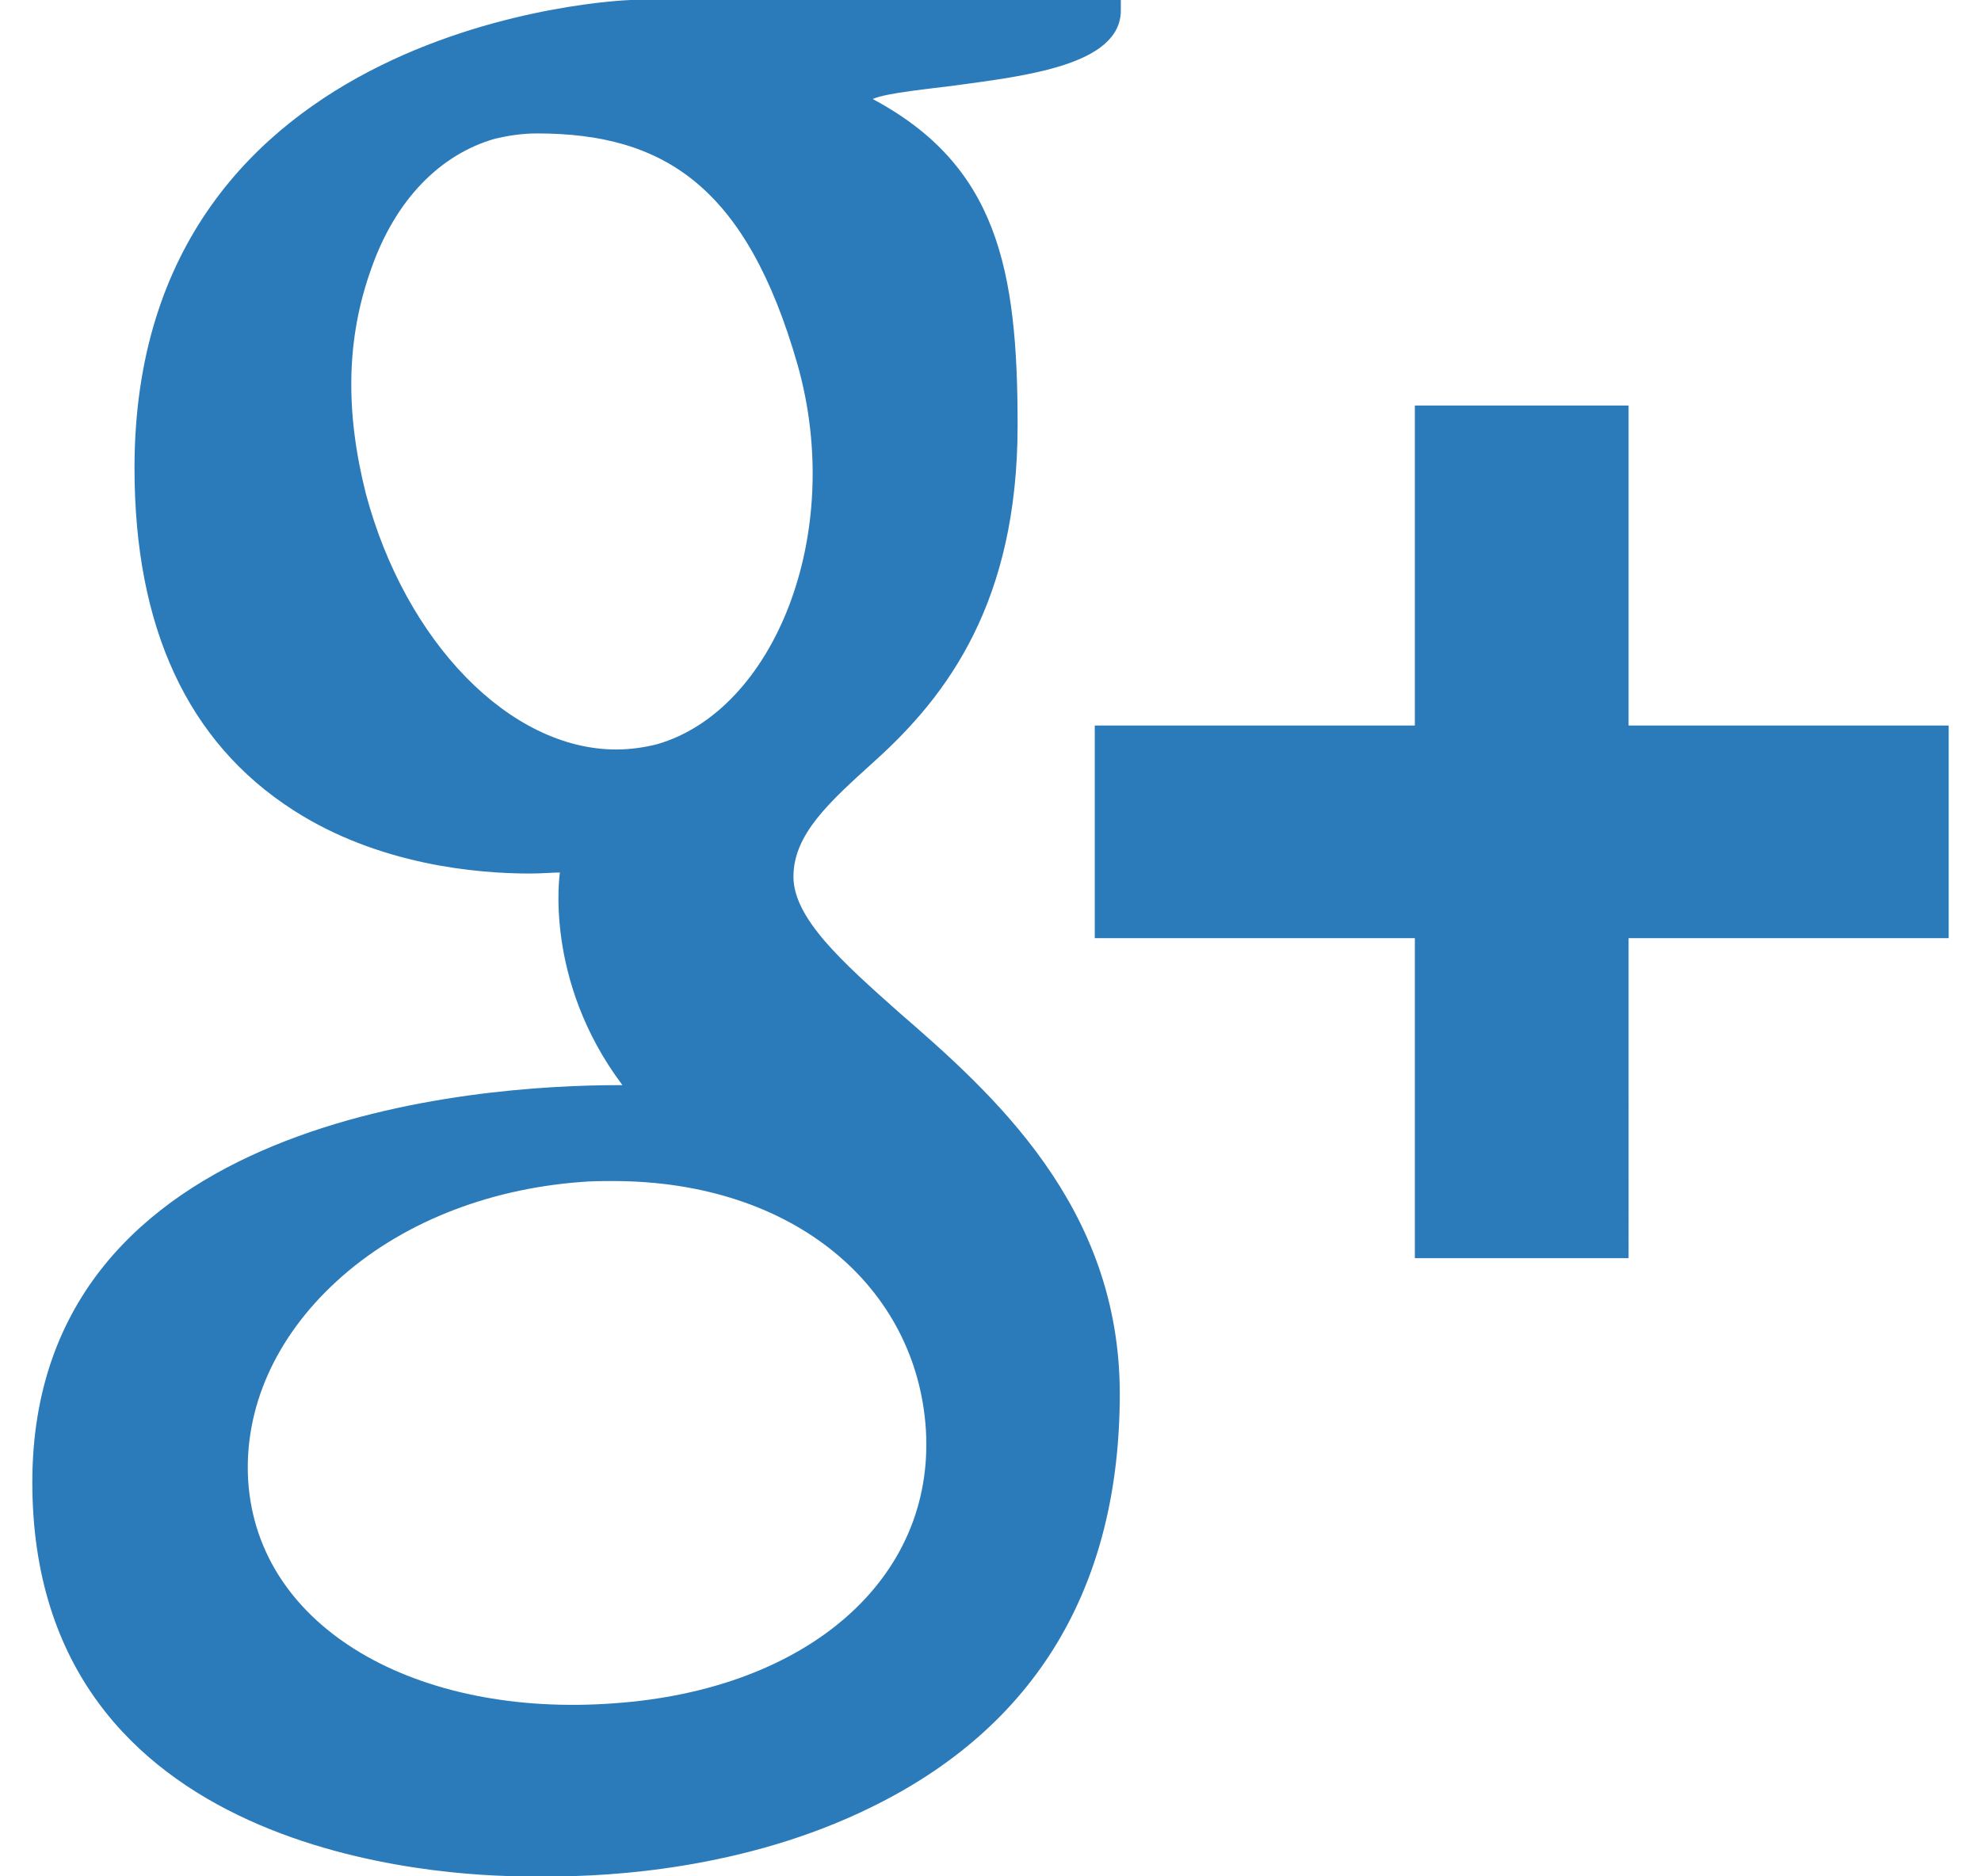<?xml version="1.0" encoding="utf-8"?>
<svg version="1.1" id="google-plus-old-blue" xmlns="http://www.w3.org/2000/svg" xmlns:xlink="http://www.w3.org/1999/xlink" x="0px" y="0px"
	 viewBox="0 0 19 18" style="enable-background:new 0 0 19 18;" xml:space="preserve">
<style type="text/css">
	.st0{fill:#2b7bba;}
</style>
<path class="st0" d="M1.29,4.49c0,1.53,0.51,2.63,1.52,3.28C3.63,8.3,4.58,8.38,5.08,8.38c0.12,0,0.22-0.01,0.29-0.01
	c0,0-0.16,1.03,0.6,2.04H5.93c-1.32,0-5.62,0.28-5.62,3.81c0,3.6,3.95,3.78,4.74,3.78c0.06,0,0.1,0,0.1,0c0.01,0,0.06,0,0.16,0
	c0.51,0,1.82-0.06,3.04-0.66c1.58-0.77,2.39-2.11,2.39-3.97c0-1.8-1.22-2.88-2.12-3.66C8.08,9.23,7.61,8.81,7.61,8.41
	C7.61,8,7.96,7.69,8.39,7.3c0.7-0.63,1.37-1.53,1.37-3.22c0-1.49-0.19-2.49-1.39-3.13C8.5,0.89,8.94,0.85,9.16,0.82
	c0.65-0.09,1.59-0.19,1.59-0.72V0h-4.7C6,0,1.29,0.18,1.29,4.49z M8.88,13.71c0.09,1.44-1.14,2.5-2.99,2.63
	c-1.88,0.14-3.42-0.71-3.51-2.14c-0.04-0.69,0.26-1.37,0.85-1.91c0.6-0.55,1.43-0.88,2.33-0.95c0.11-0.01,0.21-0.01,0.32-0.01
	C7.62,11.33,8.79,12.35,8.88,13.71z M7.65,3.5C8.11,5.13,7.42,6.82,6.3,7.14C6.18,7.17,6.05,7.19,5.91,7.19
	c-1.02,0-2.02-1.03-2.4-2.45C3.31,3.95,3.32,3.25,3.56,2.58c0.23-0.66,0.66-1.1,1.19-1.25C4.88,1.3,5.01,1.28,5.15,1.28
	C6.37,1.28,7.16,1.79,7.65,3.5z M15.62,6.96V3.89h-2.05v3.07H10.5V9h3.07v3.07h2.05V9h3.07V6.96H15.62z"/>
</svg>
